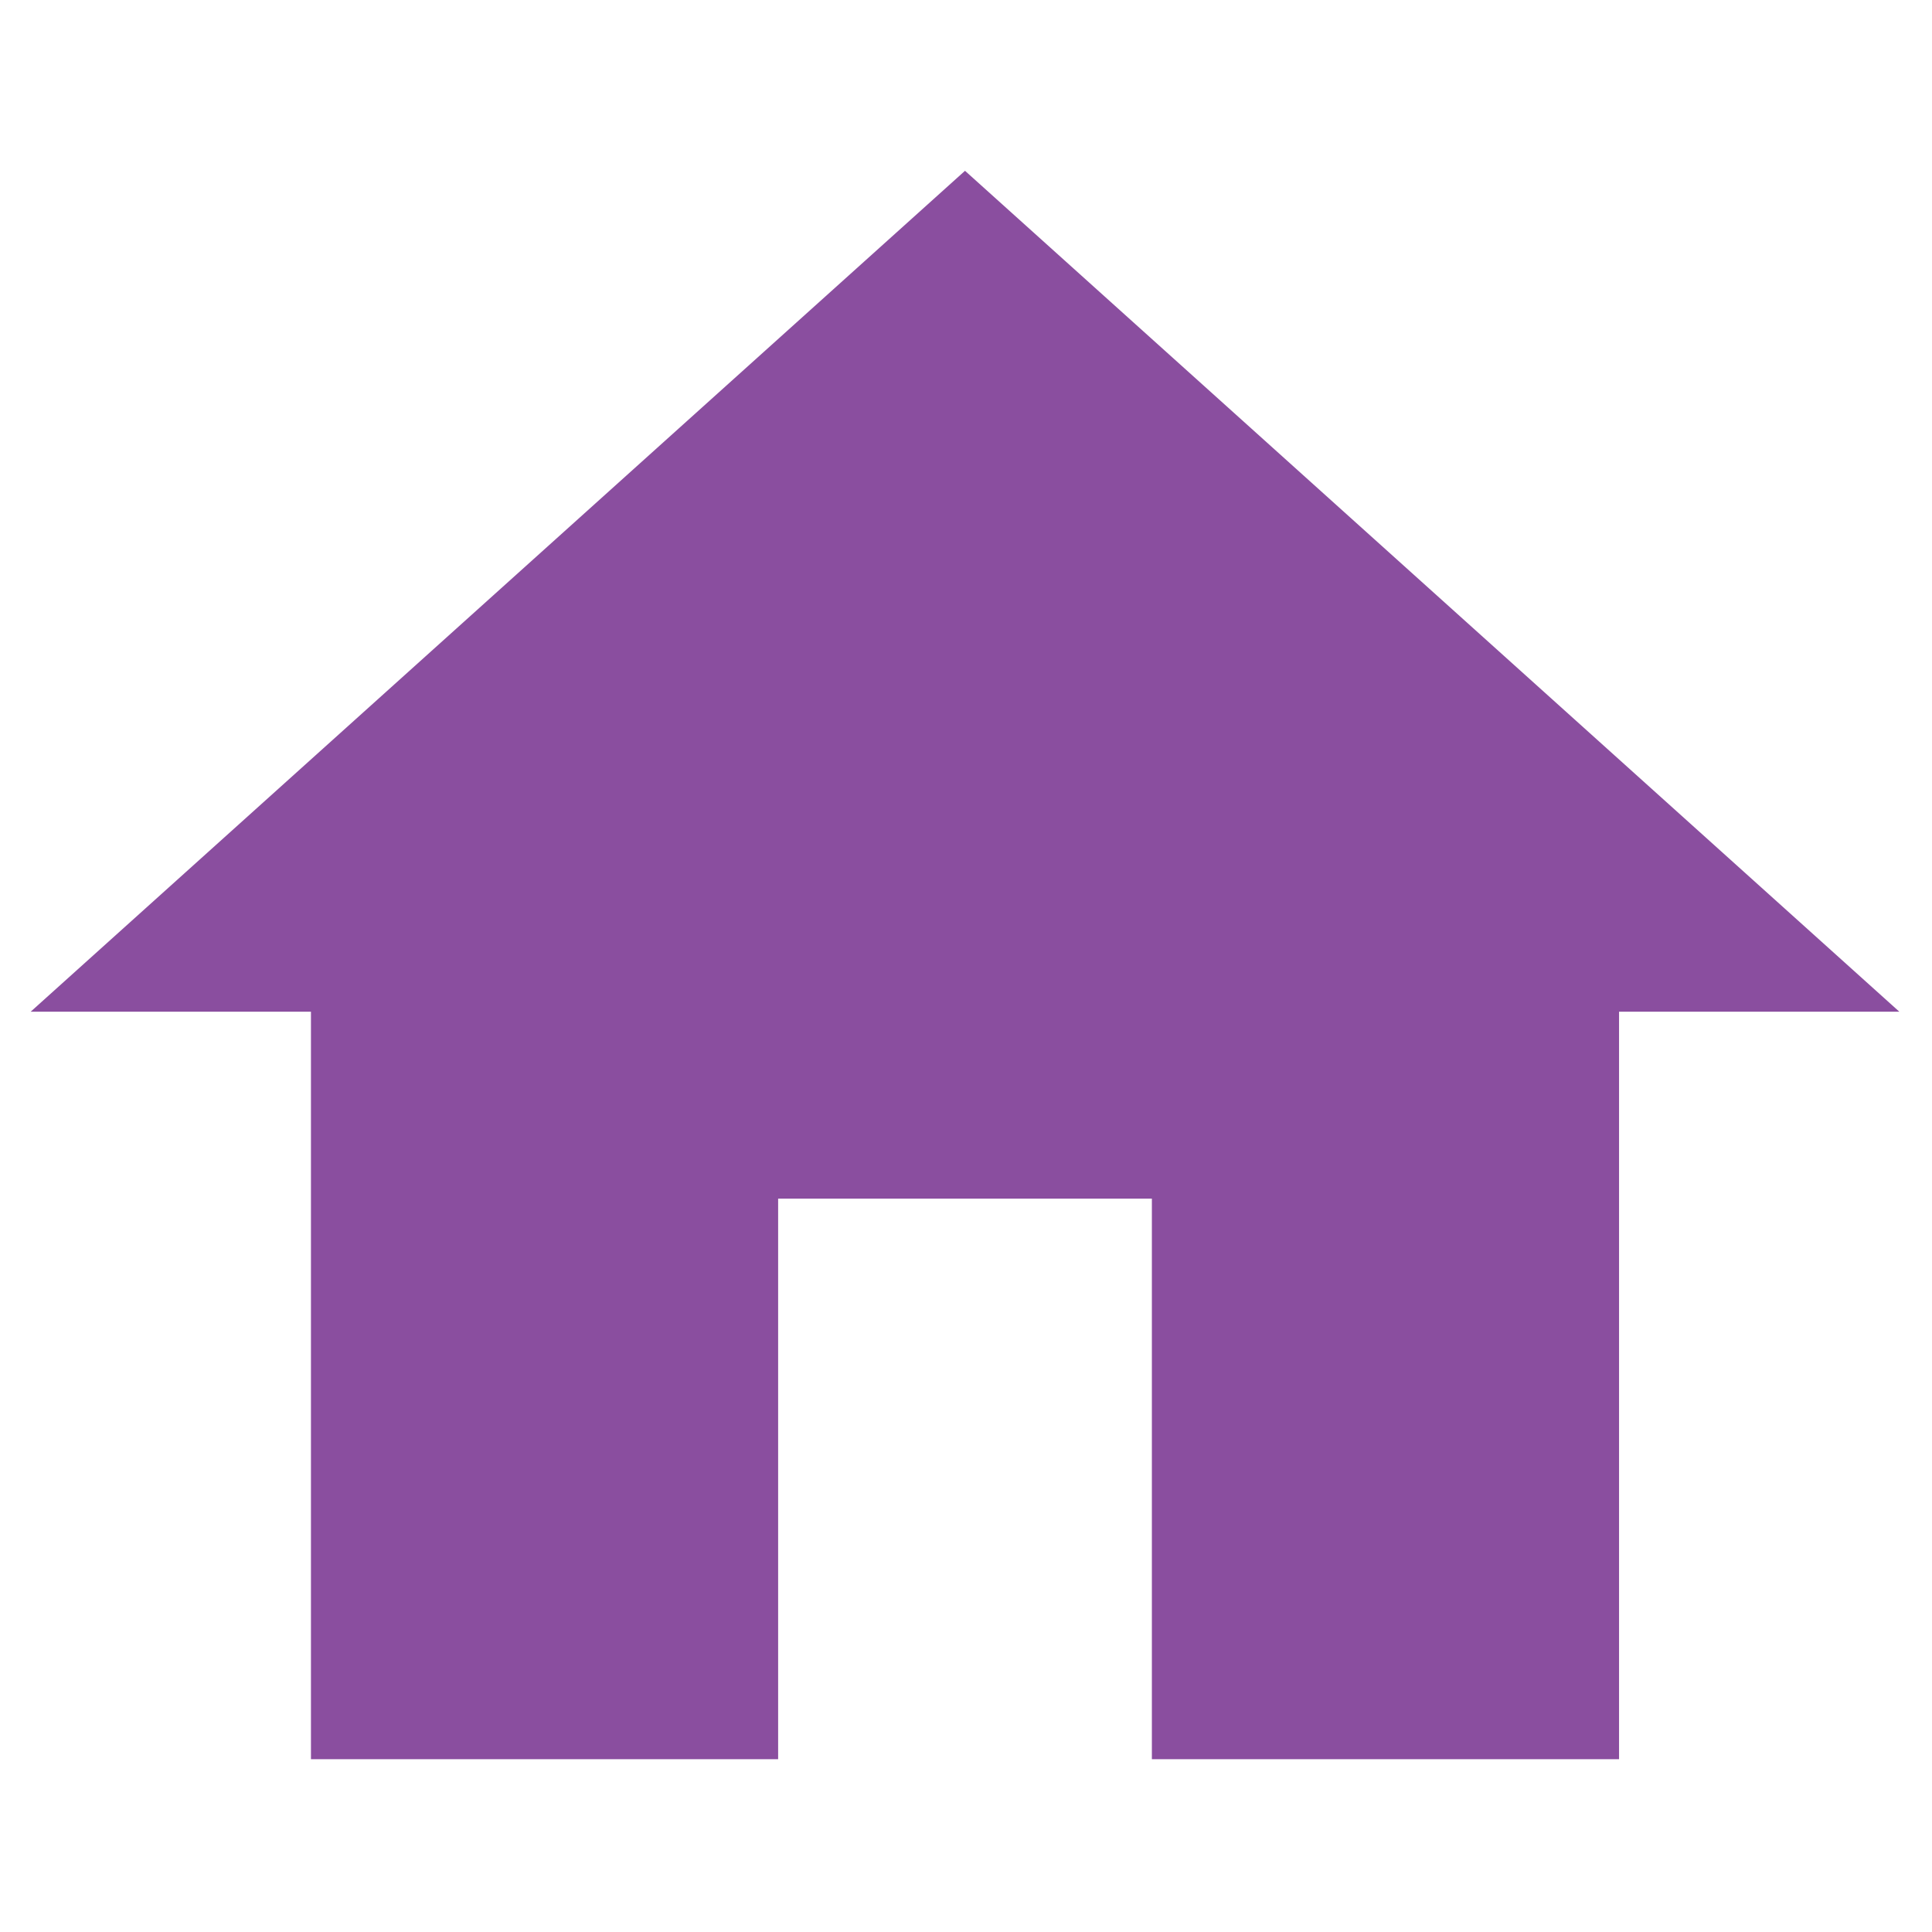 <?xml version="1.0" encoding="UTF-8" standalone="no"?>
<!DOCTYPE svg PUBLIC "-//W3C//DTD SVG 1.1//EN" "http://www.w3.org/Graphics/SVG/1.1/DTD/svg11.dtd">
<svg width="100%" height="100%" viewBox="0 0 427 427" version="1.1" xmlns="http://www.w3.org/2000/svg" xmlns:xlink="http://www.w3.org/1999/xlink" xml:space="preserve" xmlns:serif="http://www.serif.com/" style="fill-rule:evenodd;clip-rule:evenodd;stroke-linejoin:round;stroke-miterlimit:2;">
    <g transform="matrix(0.968,0,0,0.968,6.773,6.773)">
        <g>
            <path d="M213.333,32L0,224L64,224L64,394.667L170.667,394.667L170.667,266.667L256,266.667L256,394.667L362.667,394.667L362.667,224L426.667,224L213.333,32Z" style="fill:rgb(138,78,159);fill-rule:nonzero;"/>
        </g>
    </g>
</svg>
